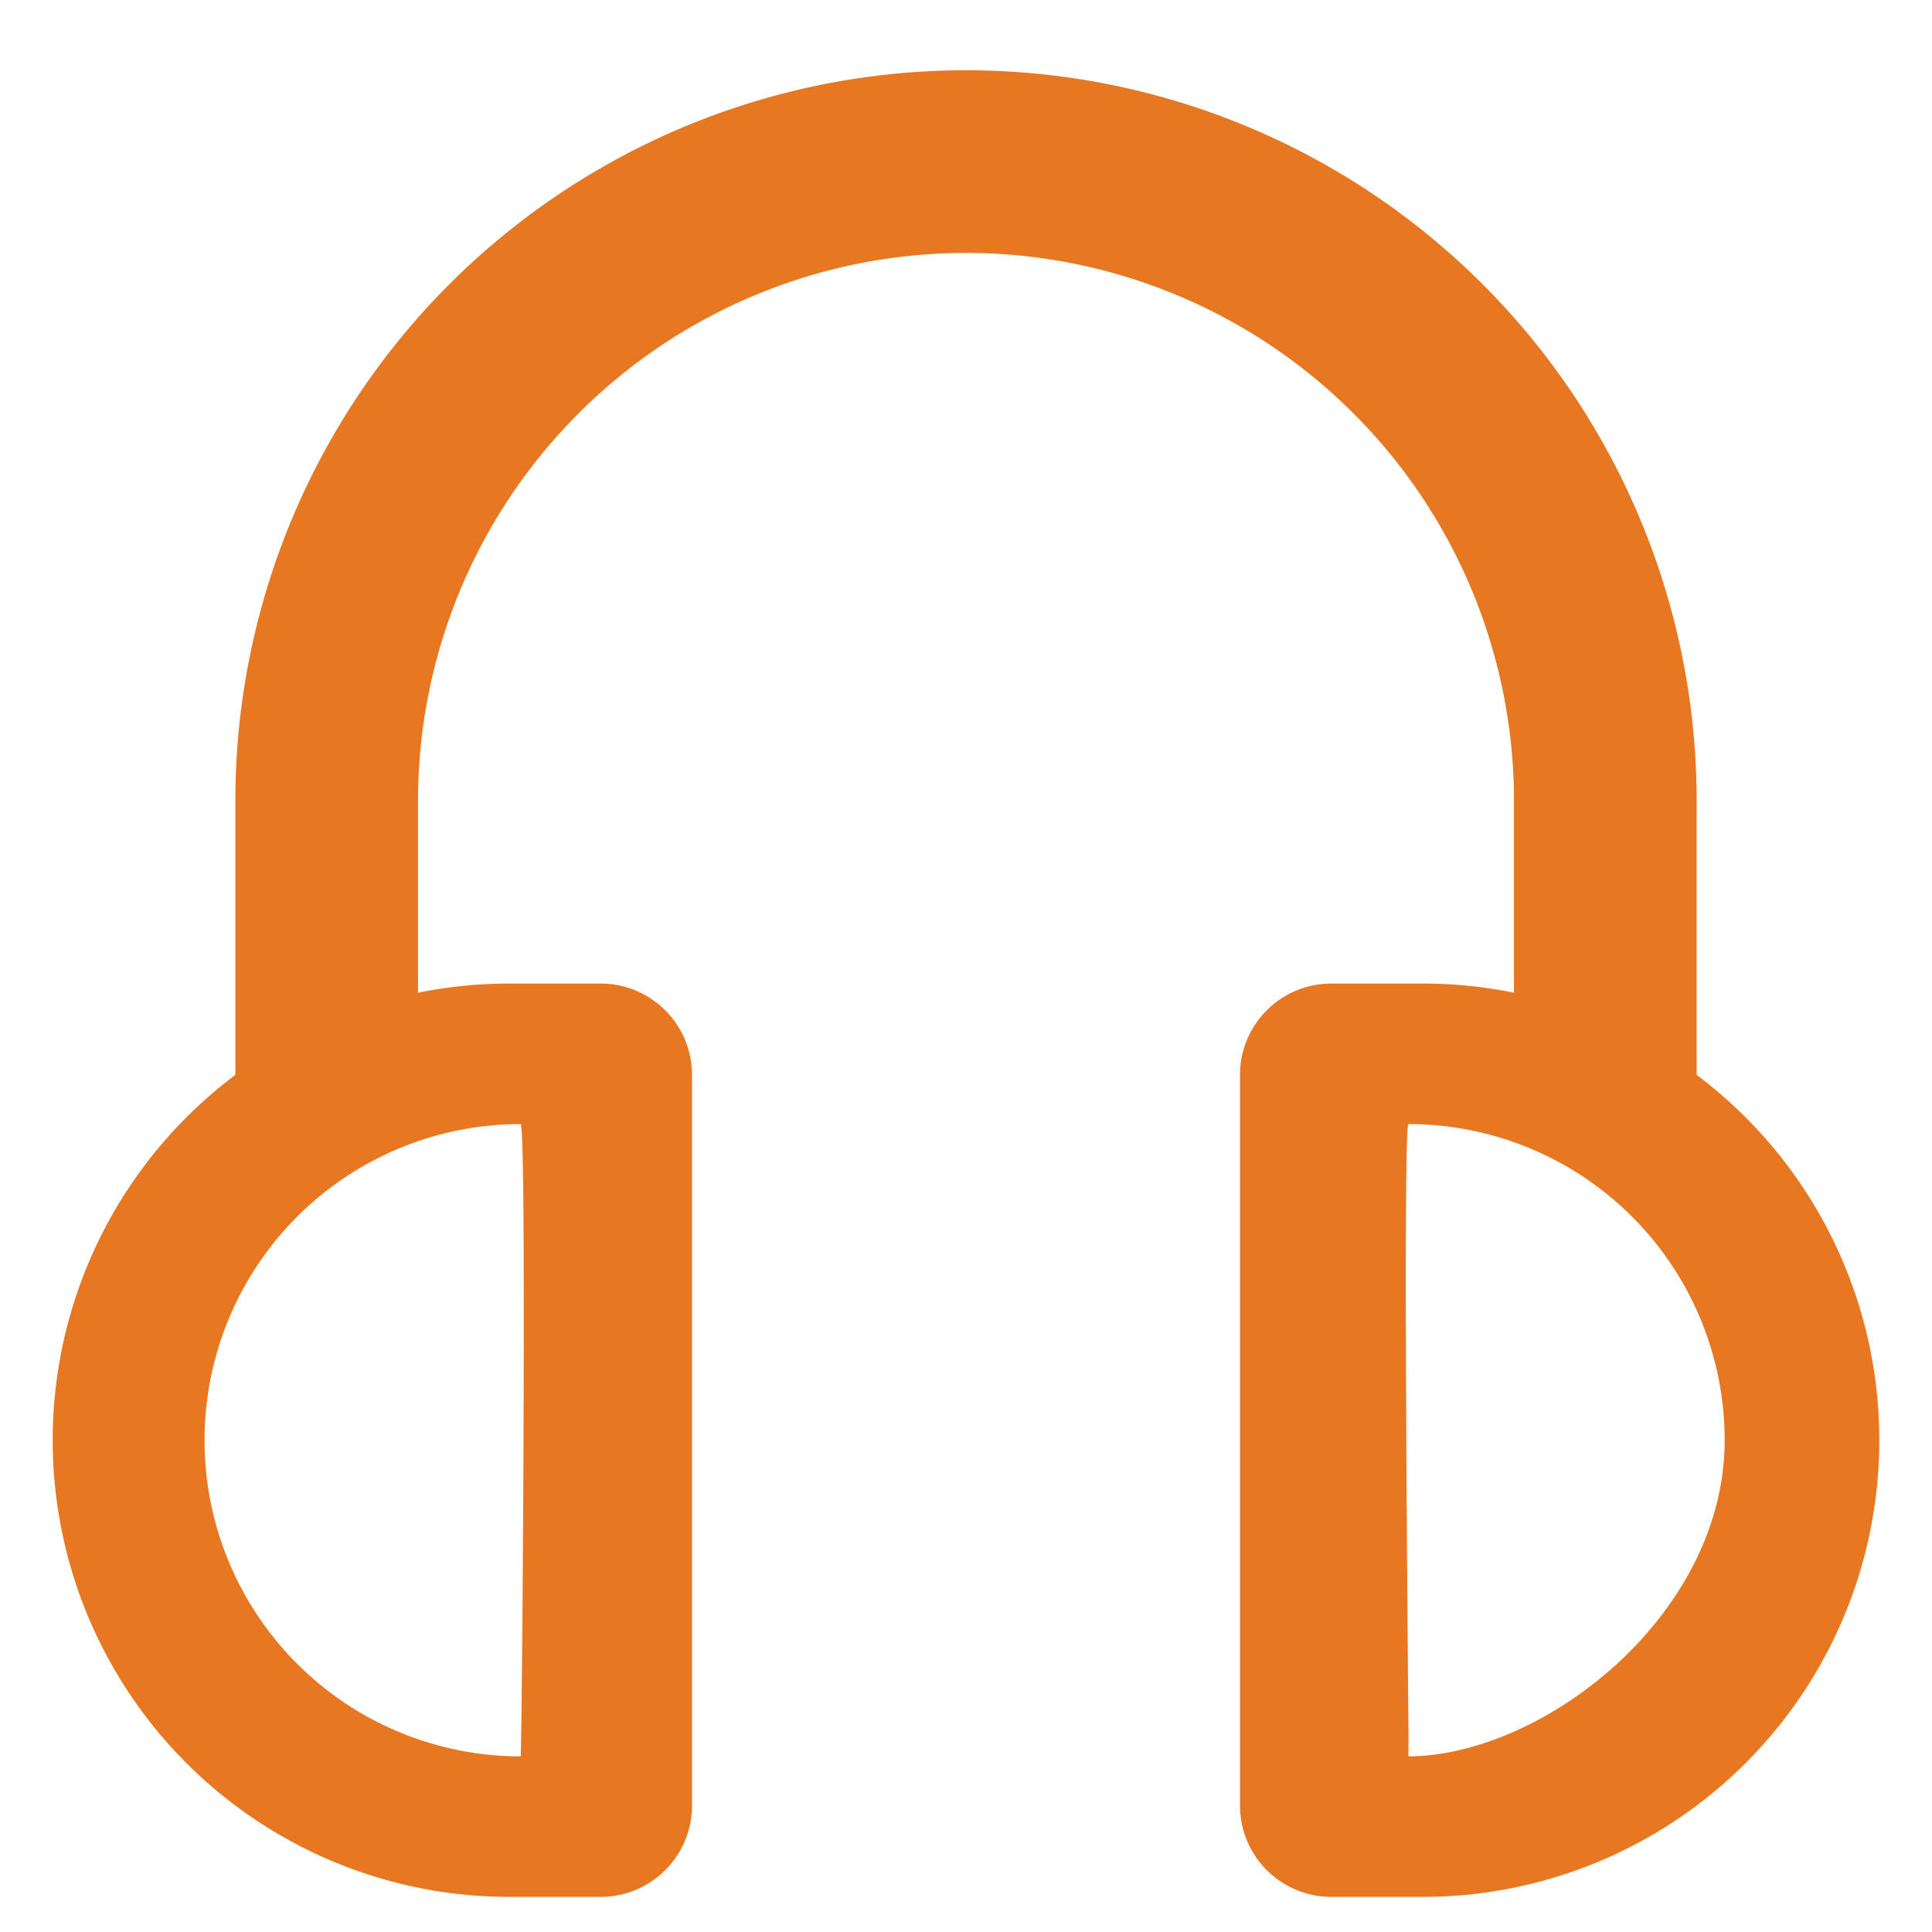 <svg width="22" height="22" viewBox="0 0 22 22" xmlns="http://www.w3.org/2000/svg">
    <path d="M11 .8a8.32 8.32 0 0 1 8.32 8.32v3.12a5.2 5.2 0 0 1-3.12 9.36h-1.04a1.04 1.04 0 0 1-1.04-1.04v-8.32c0-.574.466-1.04 1.04-1.04h1.04a5.2 5.2 0 0 1 1.04.104V9.12a6.24 6.24 0 1 0-12.48 0v2.184A5.2 5.2 0 0 1 5.8 11.2h1.04c.574 0 1.04.466 1.04 1.04v8.32a1.04 1.04 0 0 1-1.04 1.04H5.8a5.2 5.2 0 0 1-3.12-9.36V9.12A8.32 8.32 0 0 1 11 .8zm5.038 12c-.024.037-.03.855-.03 1.928l.001.511c.005 1.751.025 3.913.03 4.566V20c1.543-.009 3.6-1.612 3.6-3.6a3.6 3.6 0 0 0-3.6-3.6zm-10.109 0a3.6 3.6 0 0 0 0 7.2c.008-.009.033-2.604.035-4.676v-.526c0-1.107-.01-1.96-.035-1.998z" fill="#E87722" fill-rule="evenodd"/>
</svg>
